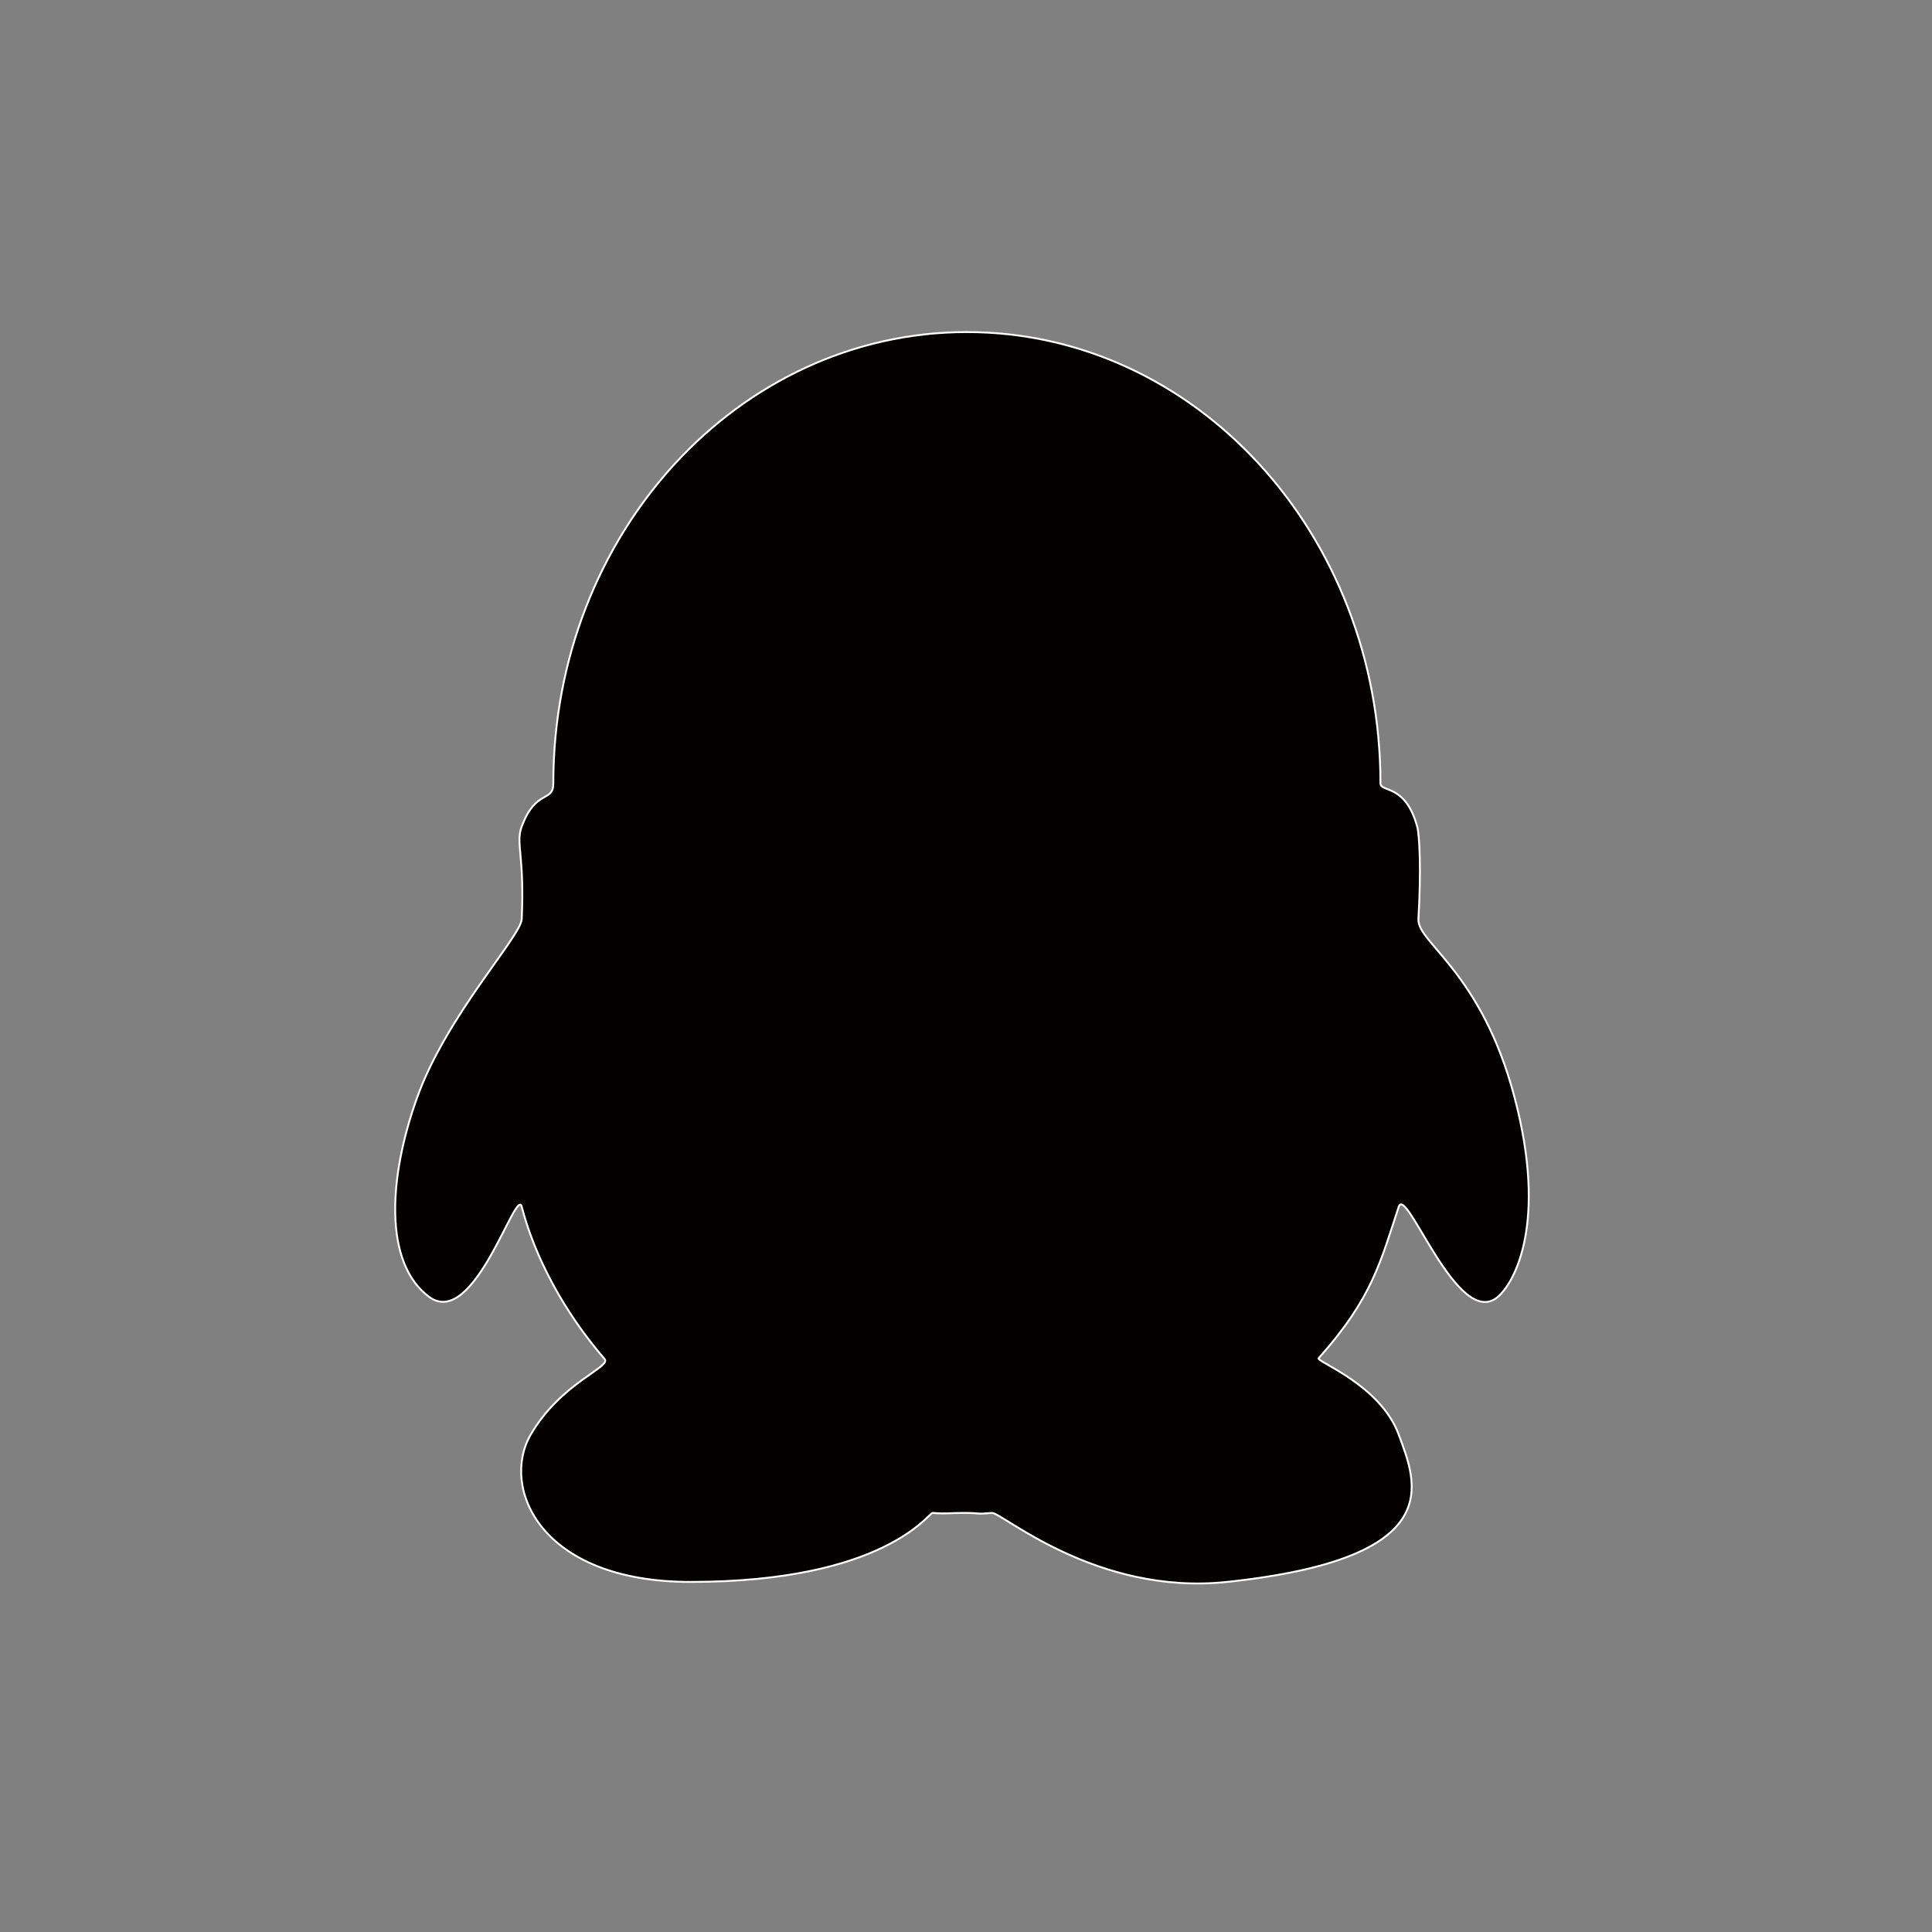 <?xml version="1.0" encoding="utf-8"?>
<!-- Generator: Adobe Illustrator 16.0.0, SVG Export Plug-In . SVG Version: 6.00 Build 0)  -->
<!DOCTYPE svg PUBLIC "-//W3C//DTD SVG 1.1//EN" "http://www.w3.org/Graphics/SVG/1.1/DTD/svg11.dtd">
<svg version="1.1" id="Layer_1" xmlns="http://www.w3.org/2000/svg" xmlns:xlink="http://www.w3.org/1999/xlink" x="0px" y="0px"
	 width="1024px" height="1024px" viewBox="0 0 1024 1024" enable-background="new 0 0 1024 1024" xml:space="preserve">
<rect x="0" y="0" width="1024" height="1024" fill="#808080" stroke="none"/>
<path id="QQ_L" fill="#040000" stroke="#FFFFFF" stroke-miterlimit="10" d="M276.52,438.073c-3.376,9.011,1.576,14.723,0,49.061
	c-0.418,9.233-39.776,51.024-55.394,94.461c-15.491,43.046-17.622,88.038,6.295,105.748c23.917,17.67,46.189-58.888,49.099-47.737
	c1.275,4.846,2.852,9.905,4.759,15.121c7.657,20.861,20.511,43.941,39.145,65.543c3.785,4.378-23.051,12.435-39.145,40.127
	c-16.084,27.712,4.611,78.056,84.623,78.056c103.229,0,126.308-36.722,128.41-36.565c7.687,0.583,8.212,0,16.366,0
	c9.964,0,5.838,0.817,15.101,0c5.002-0.429,55.19,43.961,124.625,36.565c118.358-12.591,100.26-52.718,90.958-78.056
	c-9.691-26.427-43.98-38.804-42.463-40.517c28.354-31.682,32.85-51.161,42.463-80.274c3.97-11.968,31.409,65.854,52.562,47.737
	c8.815-7.57,26.447-39.038,8.815-105.748c-17.631-66.73-51.706-81.958-50.947-94.461c1.518-26.038,0.623-44.331-0.661-49.061
	c-6.306-22.943-19.461-17.884-19.461-22.943c0-132.068-98.139-239.13-219.202-239.13S293.266,283.062,293.266,415.13
	C293.266,425.609,284.07,417.864,276.52,438.073z"/>
</svg>
